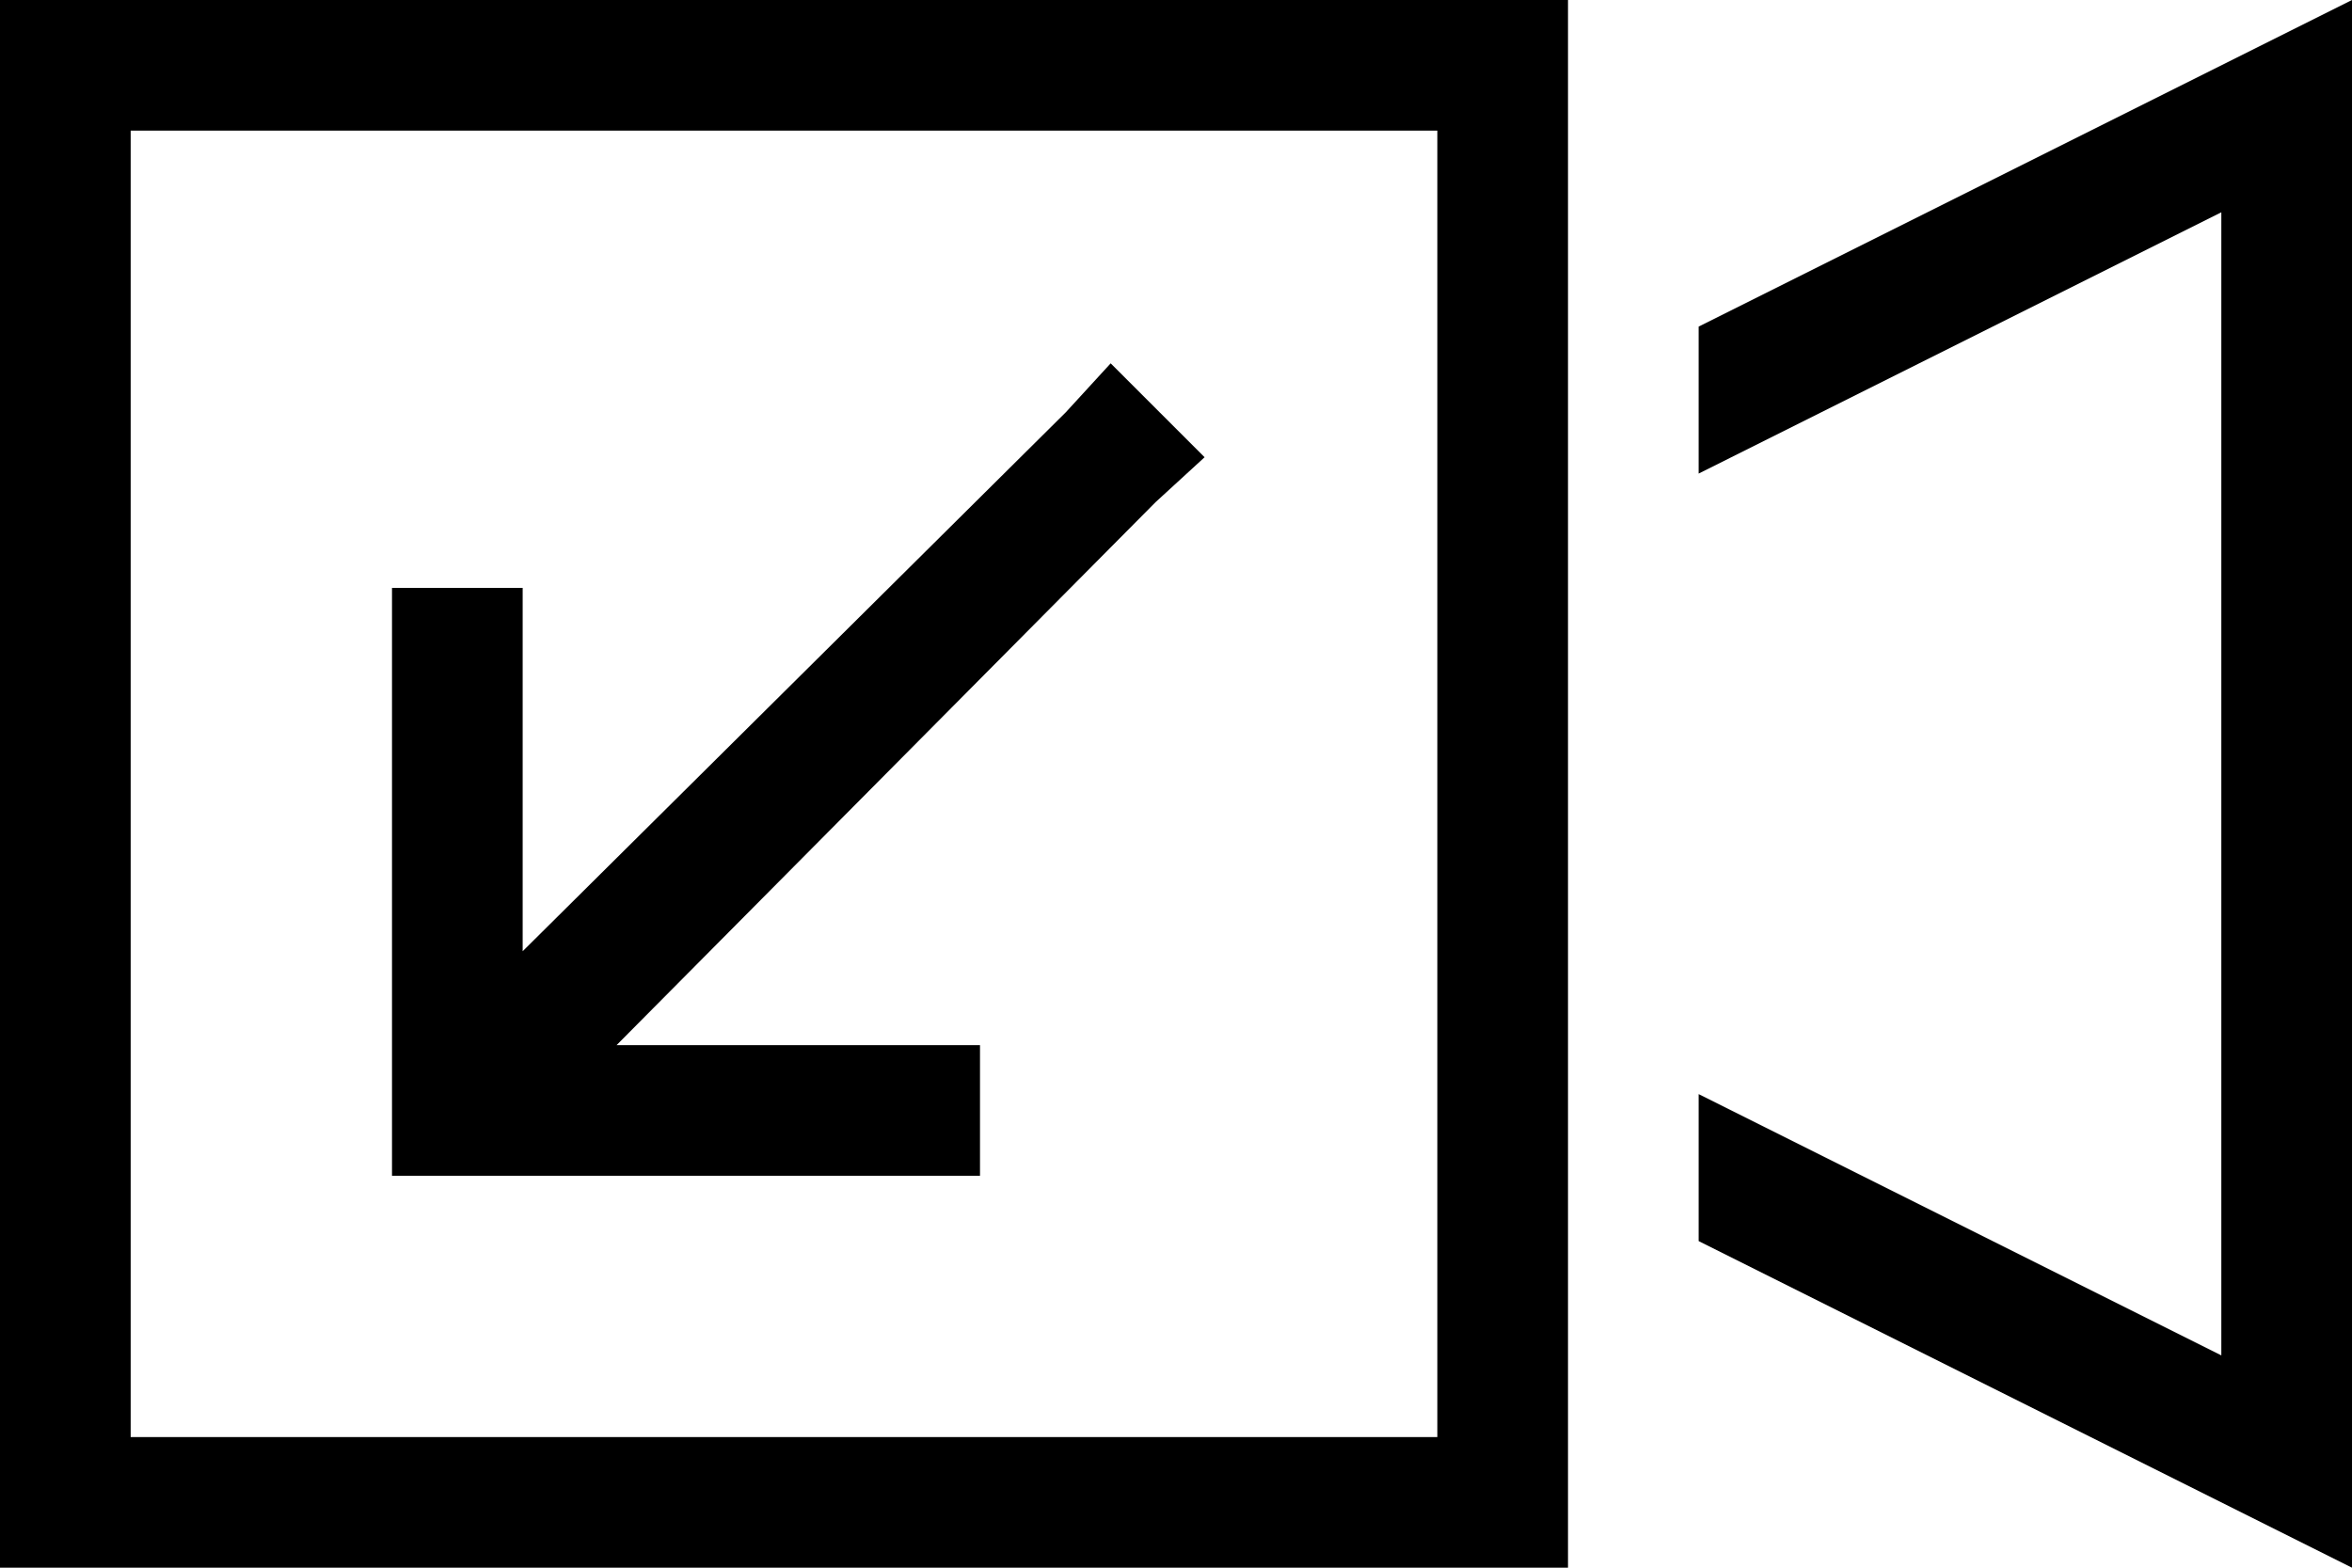<svg xmlns="http://www.w3.org/2000/svg" viewBox="0 0 576 384">
  <path d="M 352 32 L 352 352 L 352 32 L 352 352 L 32 352 L 32 352 L 32 32 L 32 32 L 352 32 L 352 32 Z M 32 0 L 0 0 L 32 0 L 0 0 L 0 32 L 0 32 L 0 352 L 0 352 L 0 384 L 0 384 L 32 384 L 384 384 L 384 352 L 384 352 L 384 288 L 384 288 L 384 96 L 384 96 L 384 32 L 384 32 L 384 0 L 384 0 L 352 0 L 32 0 Z M 416 268 L 416 304 L 416 268 L 416 304 L 544 368 L 544 368 L 576 384 L 576 384 L 576 348 L 576 348 L 576 36 L 576 36 L 576 0 L 576 0 L 544 16 L 544 16 L 416 80 L 416 80 L 416 116 L 416 116 L 544 52 L 544 52 L 544 332 L 544 332 L 416 268 L 416 268 Z M 224 288 L 240 288 L 224 288 L 240 288 L 240 256 L 240 256 L 224 256 L 151 256 L 283 123 L 283 123 L 295 112 L 295 112 L 272 89 L 272 89 L 261 101 L 261 101 L 128 233 L 128 233 L 128 160 L 128 160 L 128 144 L 128 144 L 96 144 L 96 144 L 96 160 L 96 160 L 96 272 L 96 272 L 96 288 L 96 288 L 112 288 L 224 288 Z" />
</svg>